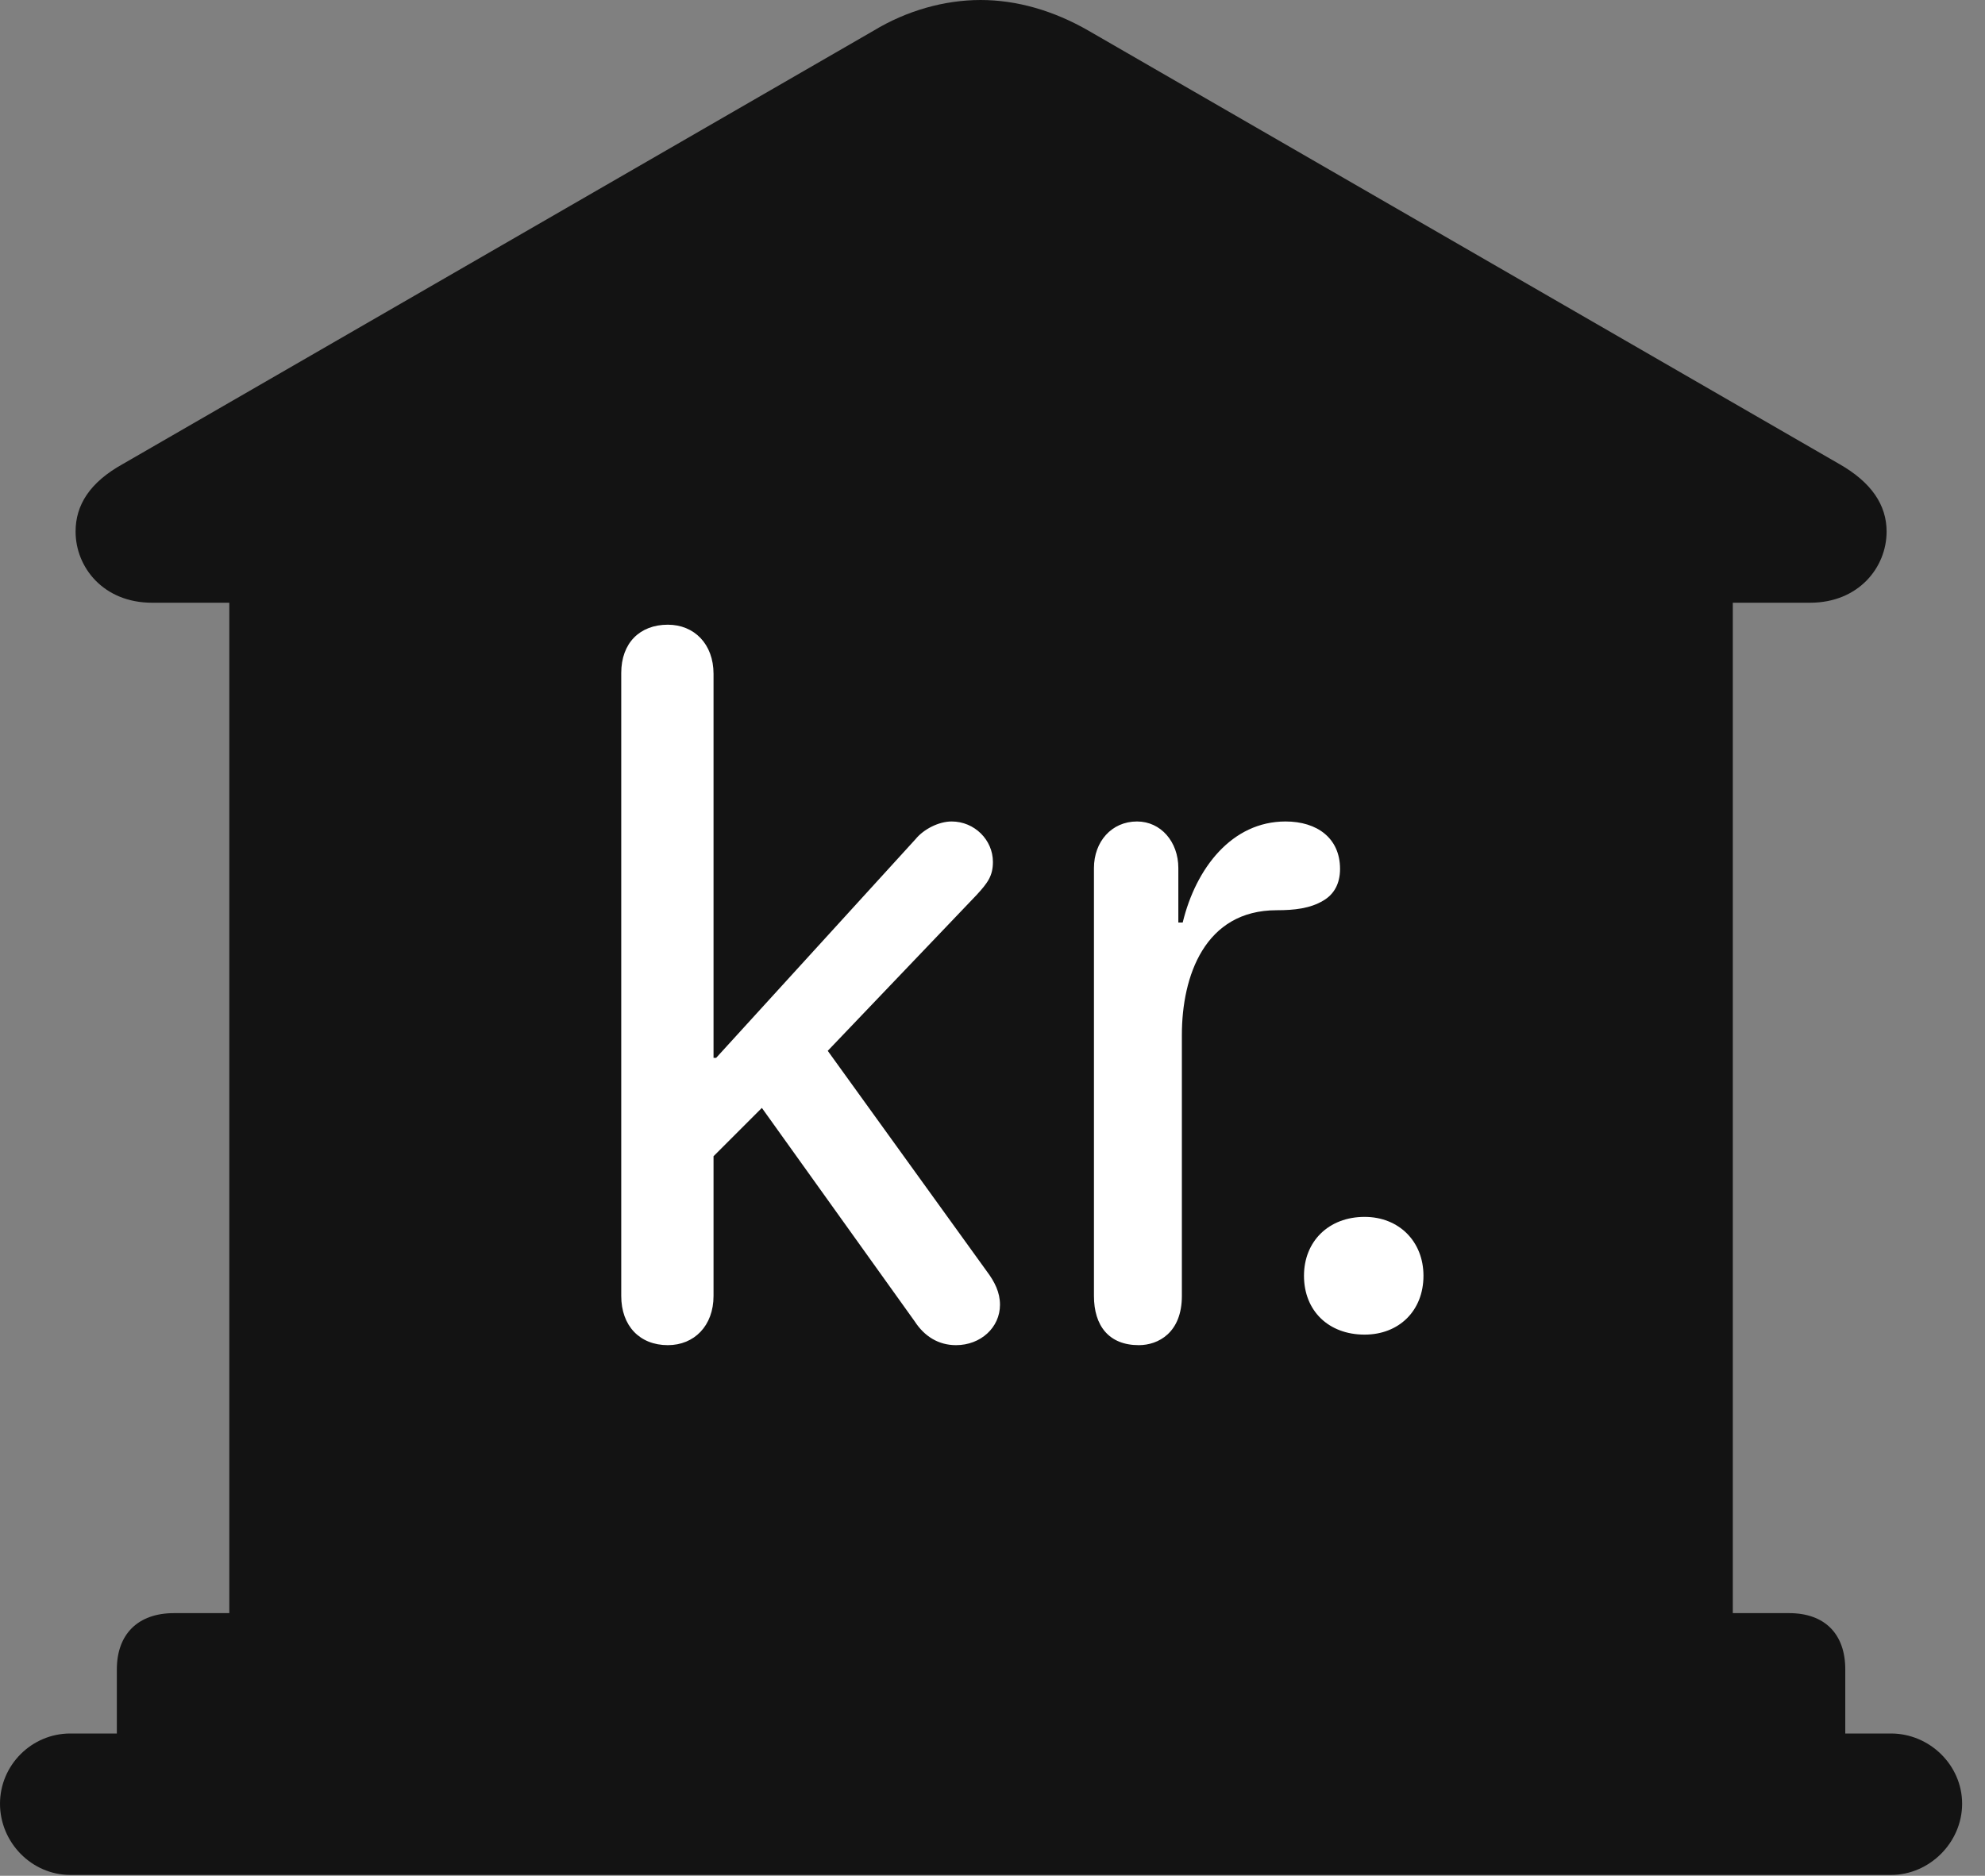 <?xml version="1.0" encoding="UTF-8"?>
<!--Generator: Apple Native CoreSVG 326-->
<!DOCTYPE svg
PUBLIC "-//W3C//DTD SVG 1.1//EN"
       "http://www.w3.org/Graphics/SVG/1.1/DTD/svg11.dtd">
<svg version="1.1" xmlns="http://www.w3.org/2000/svg" xmlns:xlink="http://www.w3.org/1999/xlink" viewBox="0 0 30.885 29.189">
 <rect x="0" y="0" width="30.885" height="29.189" fill="#808080" stroke="none"/>
 <g>
  <rect height="29.189" opacity="0" width="30.885" x="0" y="0"/>
  <path d="M1.818 27.59L28.711 27.59L28.711 25.977C28.711 25.43 28.396 25.102 27.836 25.102L26.961 25.102L26.961 9.379L28.164 9.379C28.916 9.379 29.354 8.832 29.354 8.271C29.354 7.861 29.121 7.506 28.615 7.219L16.939 0.479C16.393 0.164 15.818 0 15.258 0C14.697 0 14.109 0.164 13.59 0.479L1.914 7.219C1.395 7.506 1.176 7.861 1.176 8.271C1.176 8.832 1.613 9.379 2.365 9.379L3.568 9.379L3.568 25.102L2.707 25.102C2.146 25.102 1.818 25.43 1.818 25.977ZM1.094 29.176L29.422 29.176C30.023 29.176 30.529 28.67 30.529 28.068C30.529 27.467 30.023 26.975 29.422 26.975L1.094 26.975C0.492 26.975 0 27.467 0 28.068C0 28.67 0.492 29.176 1.094 29.176Z" fill="black" fill-opacity="0.85"/>
  <path d="M10.391 20.932C9.953 20.932 9.666 20.631 9.666 20.166L9.666 10.473C9.666 10.008 9.953 9.721 10.391 9.721C10.801 9.721 11.102 10.021 11.102 10.486L11.102 16.461L11.143 16.461L14.246 13.057C14.369 12.906 14.602 12.783 14.807 12.783C15.162 12.783 15.449 13.07 15.449 13.412C15.449 13.631 15.367 13.74 15.19 13.932L12.879 16.352L15.354 19.783C15.477 19.947 15.559 20.111 15.559 20.303C15.559 20.658 15.258 20.932 14.875 20.932C14.602 20.932 14.383 20.795 14.232 20.562L11.854 17.24L11.102 17.992L11.102 20.166C11.102 20.631 10.801 20.932 10.391 20.932ZM17.719 20.932C17.254 20.932 17.021 20.631 17.021 20.166L17.021 13.508C17.021 13.098 17.295 12.783 17.691 12.783C18.061 12.783 18.334 13.098 18.334 13.508L18.334 14.355L18.402 14.355C18.607 13.508 19.168 12.783 20.002 12.783C20.494 12.783 20.85 13.043 20.85 13.521C20.85 13.754 20.754 13.918 20.59 14.014C20.385 14.137 20.139 14.164 19.865 14.164C18.744 14.164 18.389 15.19 18.389 16.105L18.389 20.166C18.389 20.74 18.02 20.932 17.719 20.932ZM21.232 20.768C20.672 20.768 20.289 20.398 20.289 19.852C20.289 19.318 20.672 18.936 21.232 18.936C21.766 18.936 22.148 19.318 22.148 19.852C22.148 20.398 21.766 20.768 21.232 20.768Z" fill="white"/>
 </g>
</svg>
